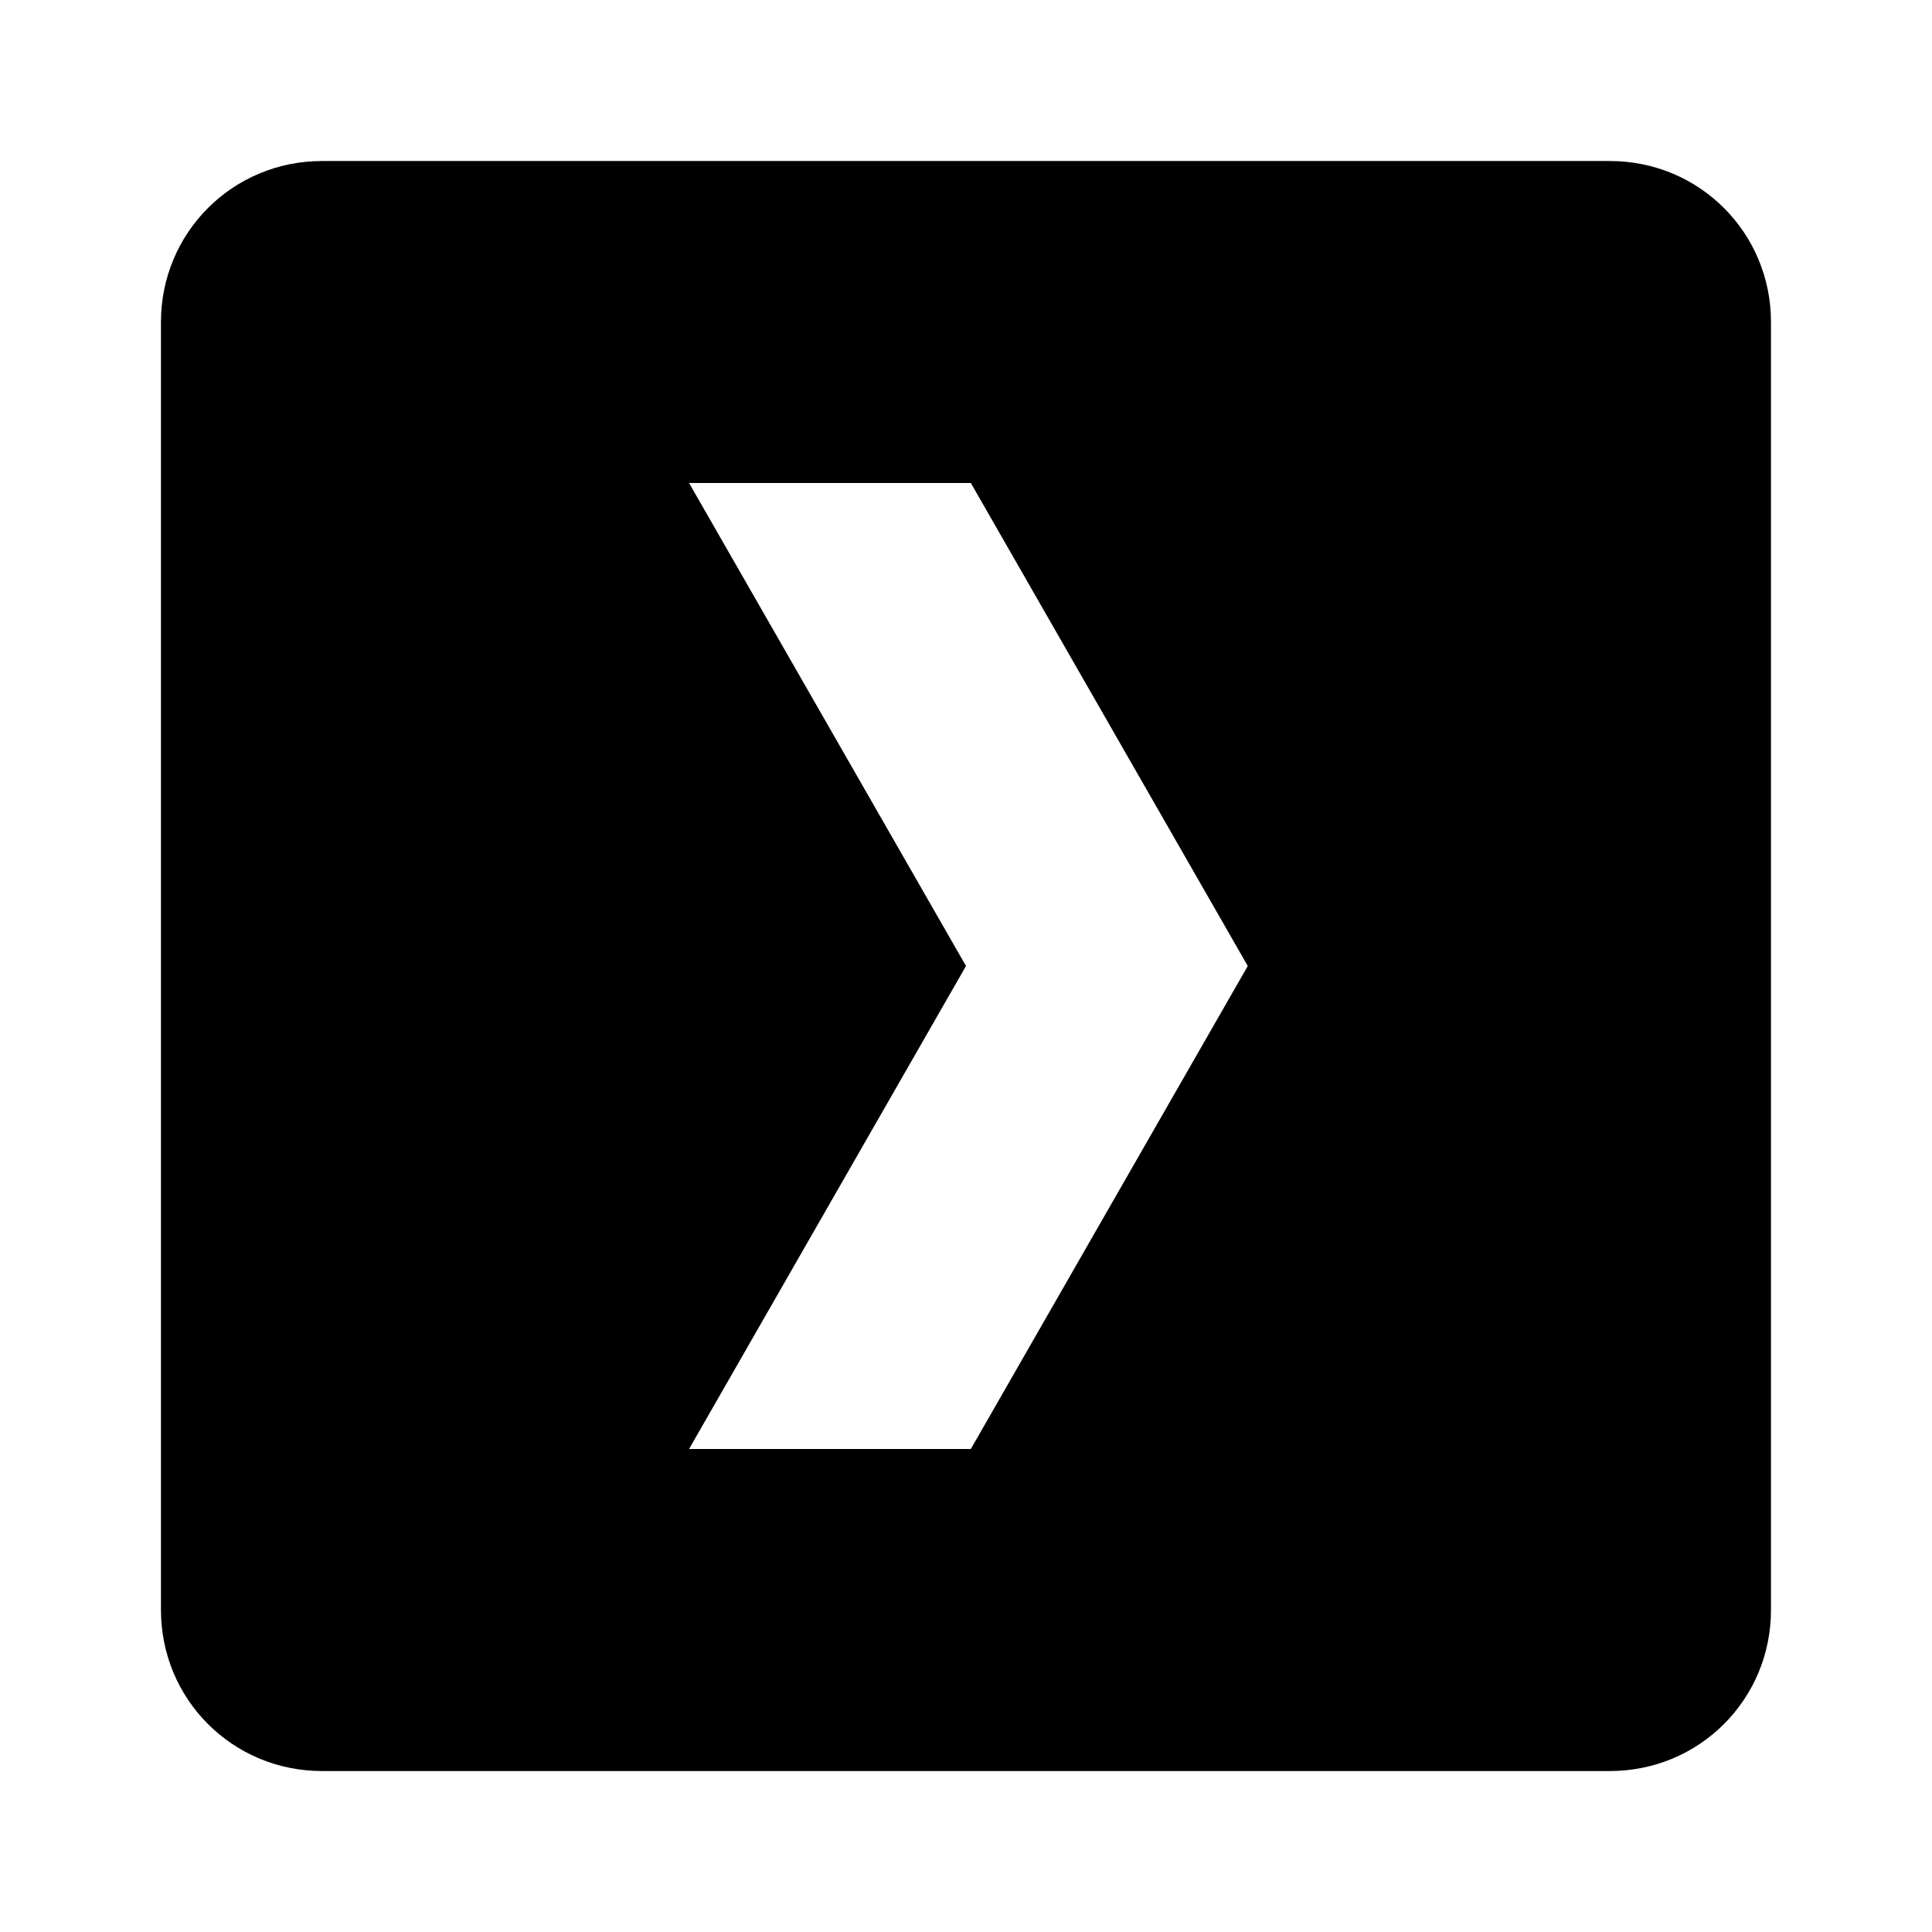 <!-- Generated by IcoMoon.io -->
<svg version="1.1" xmlns="http://www.w3.org/2000/svg" width="32" height="32" viewBox="0 0 32 32">
<title>plex</title>
<path d="M5.333 2.667c-1.48 0-2.667 1.187-2.667 2.667v21.333c0 1.48 1.187 2.667 2.667 2.667h21.333c1.48 0 2.667-1.187 2.667-2.667v-21.333c0-1.48-1.187-2.667-2.667-2.667h-21.333M11.413 8h4.667l4.587 8-4.587 8h-4.667l4.587-8-4.587-8z"></path>
</svg>
